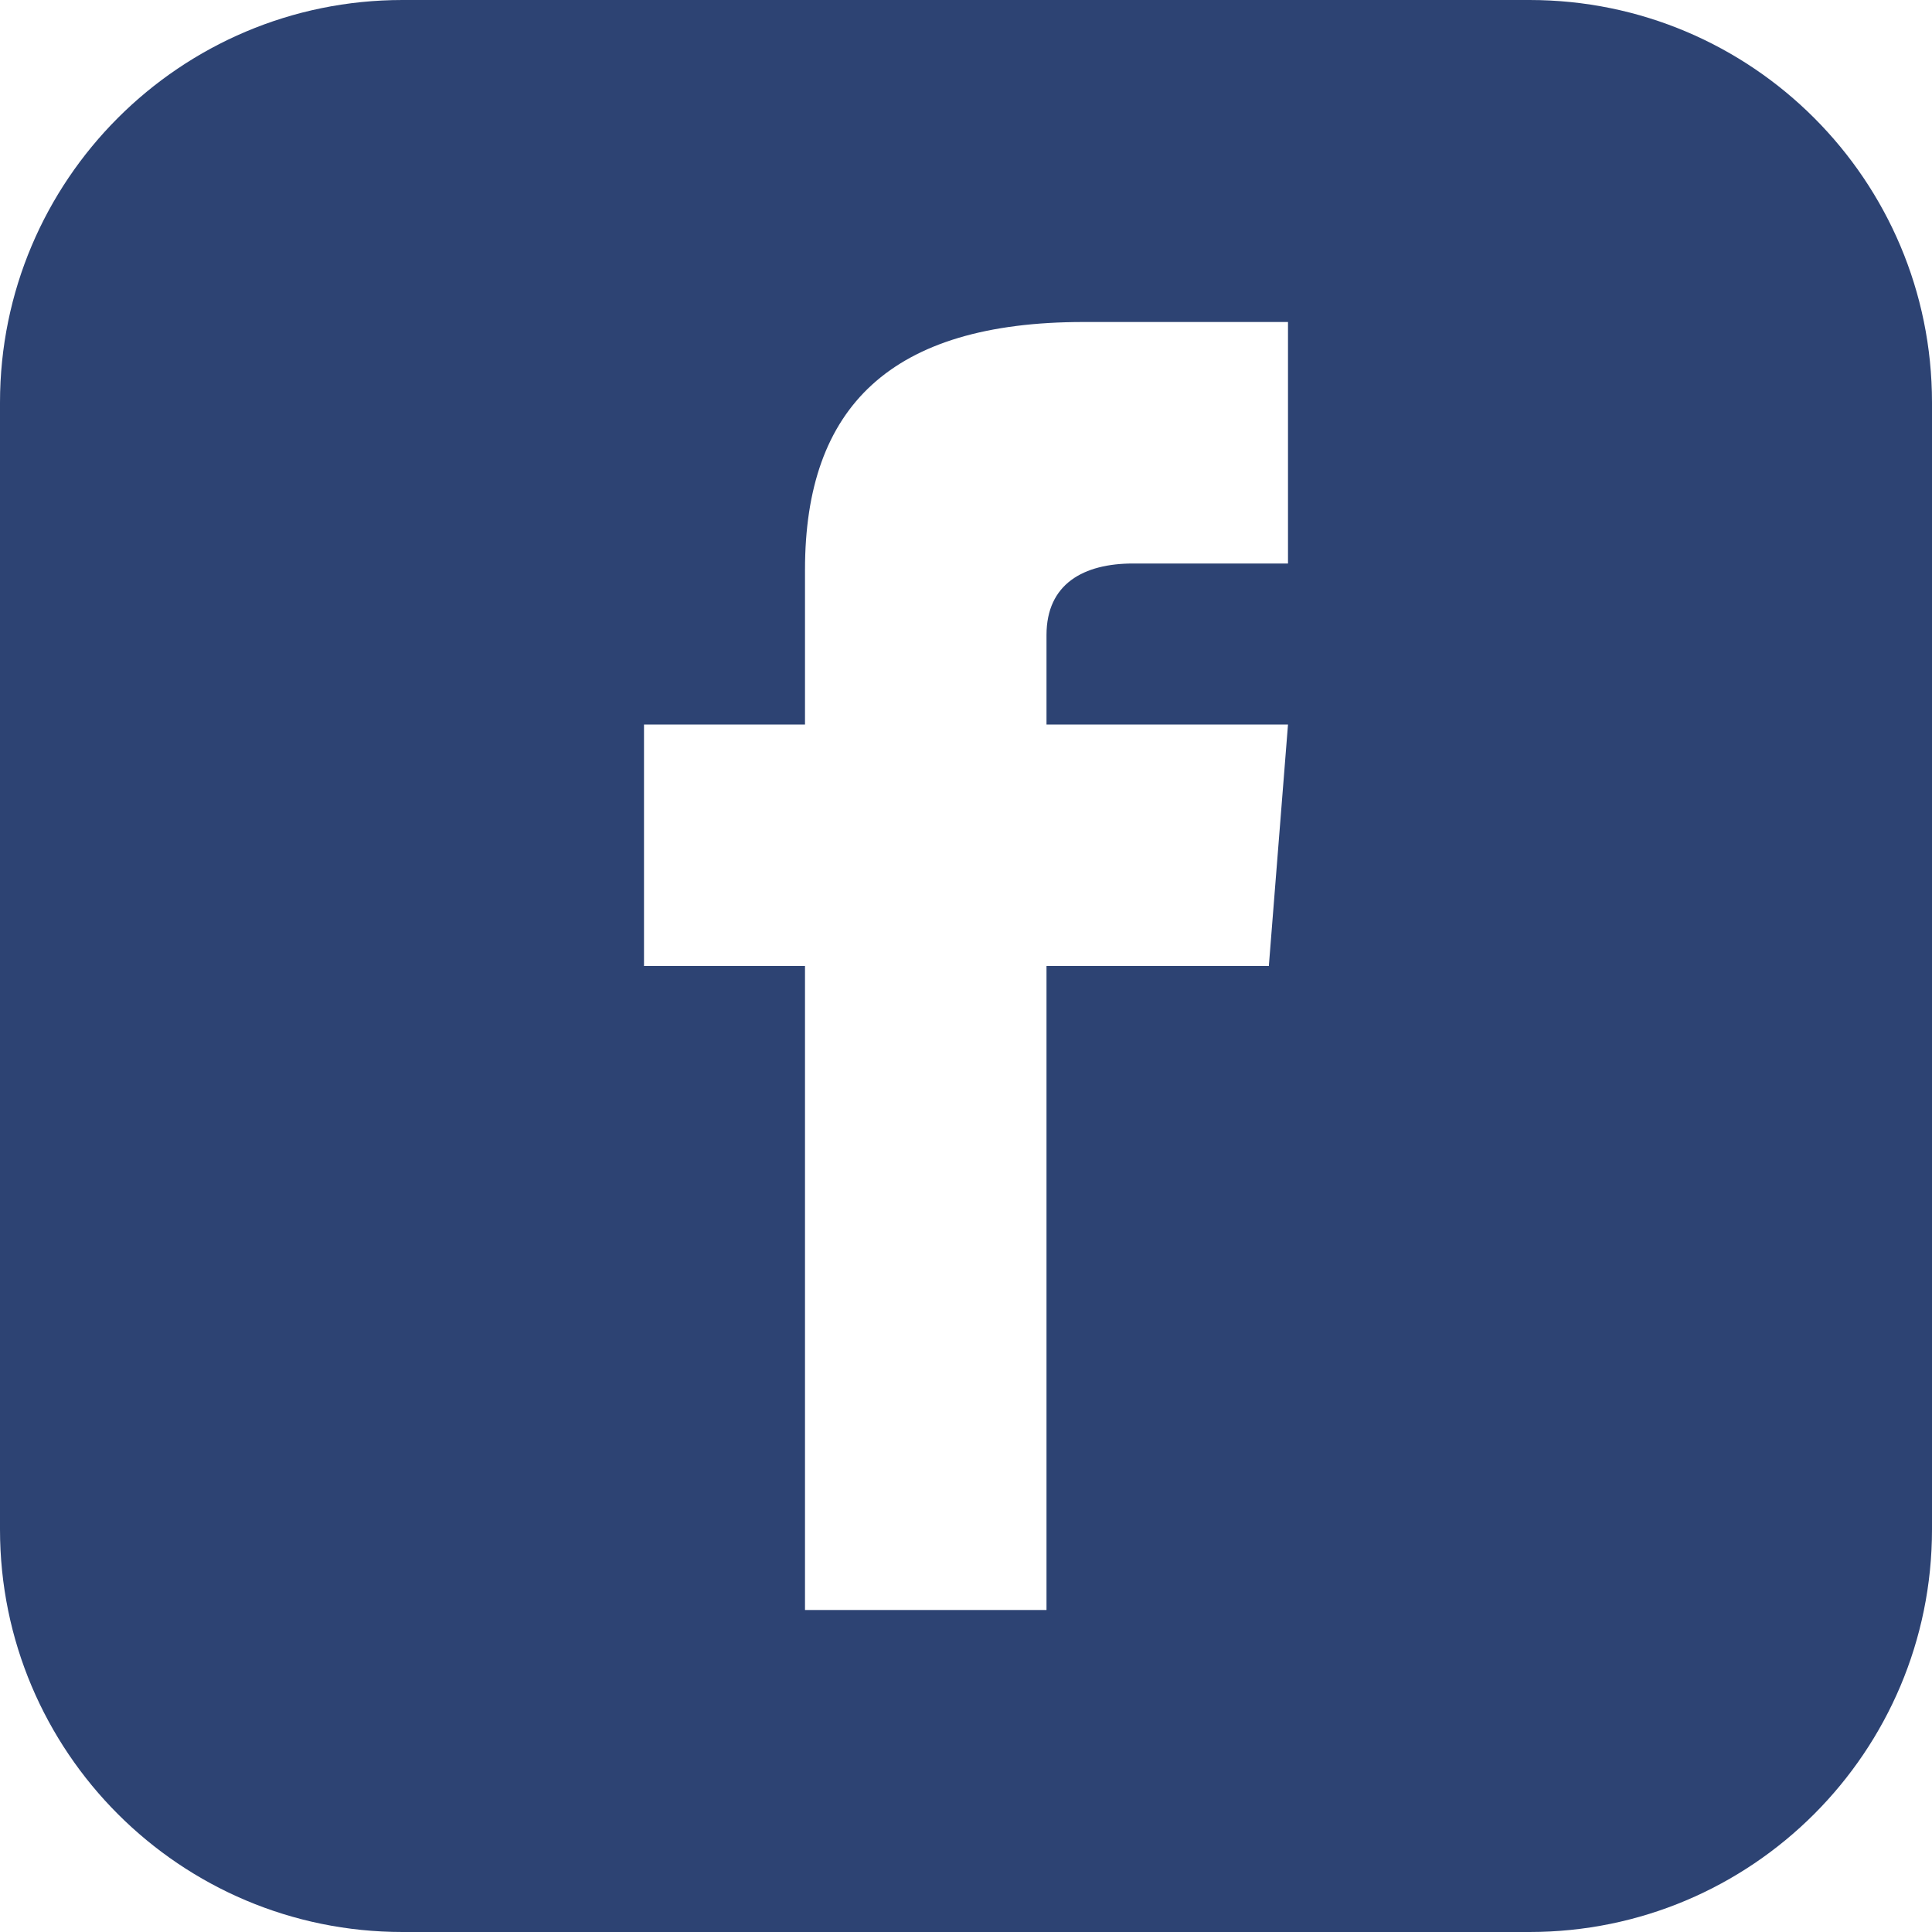 <?xml version="1.0" standalone="no"?><!-- Generator: Gravit.io --><svg xmlns="http://www.w3.org/2000/svg" xmlns:xlink="http://www.w3.org/1999/xlink" style="isolation:isolate" viewBox="0 0 24 24" width="24" height="24"><defs><clipPath id="_clipPath_EhmSQDb35t4nzcXmAh28JLEZc4rHnMY0"><rect width="24" height="24"/></clipPath></defs><g clip-path="url(#_clipPath_EhmSQDb35t4nzcXmAh28JLEZc4rHnMY0)"><path d=" M 19 0 L 5 0 C 2.239 0 0 2.239 0 5 L 0 19 C 0 21.761 2.239 24 5 24 L 19 24 C 21.762 24 24 21.761 24 19 L 24 5 C 24 2.239 21.762 0 19 0 Z  M 16 7 L 14.076 7 C 13.461 7 13 7.252 13 7.889 L 13 9 L 16 9 L 15.762 12 L 13 12 L 13 20 L 10 20 L 10 12 L 8 12 L 8 9 L 10 9 L 10 7.077 C 10 5.055 11.064 4 13.461 4 L 16 4 L 16 7 L 16 7 Z " fill="rgb(45,67,115)"/></g></svg>